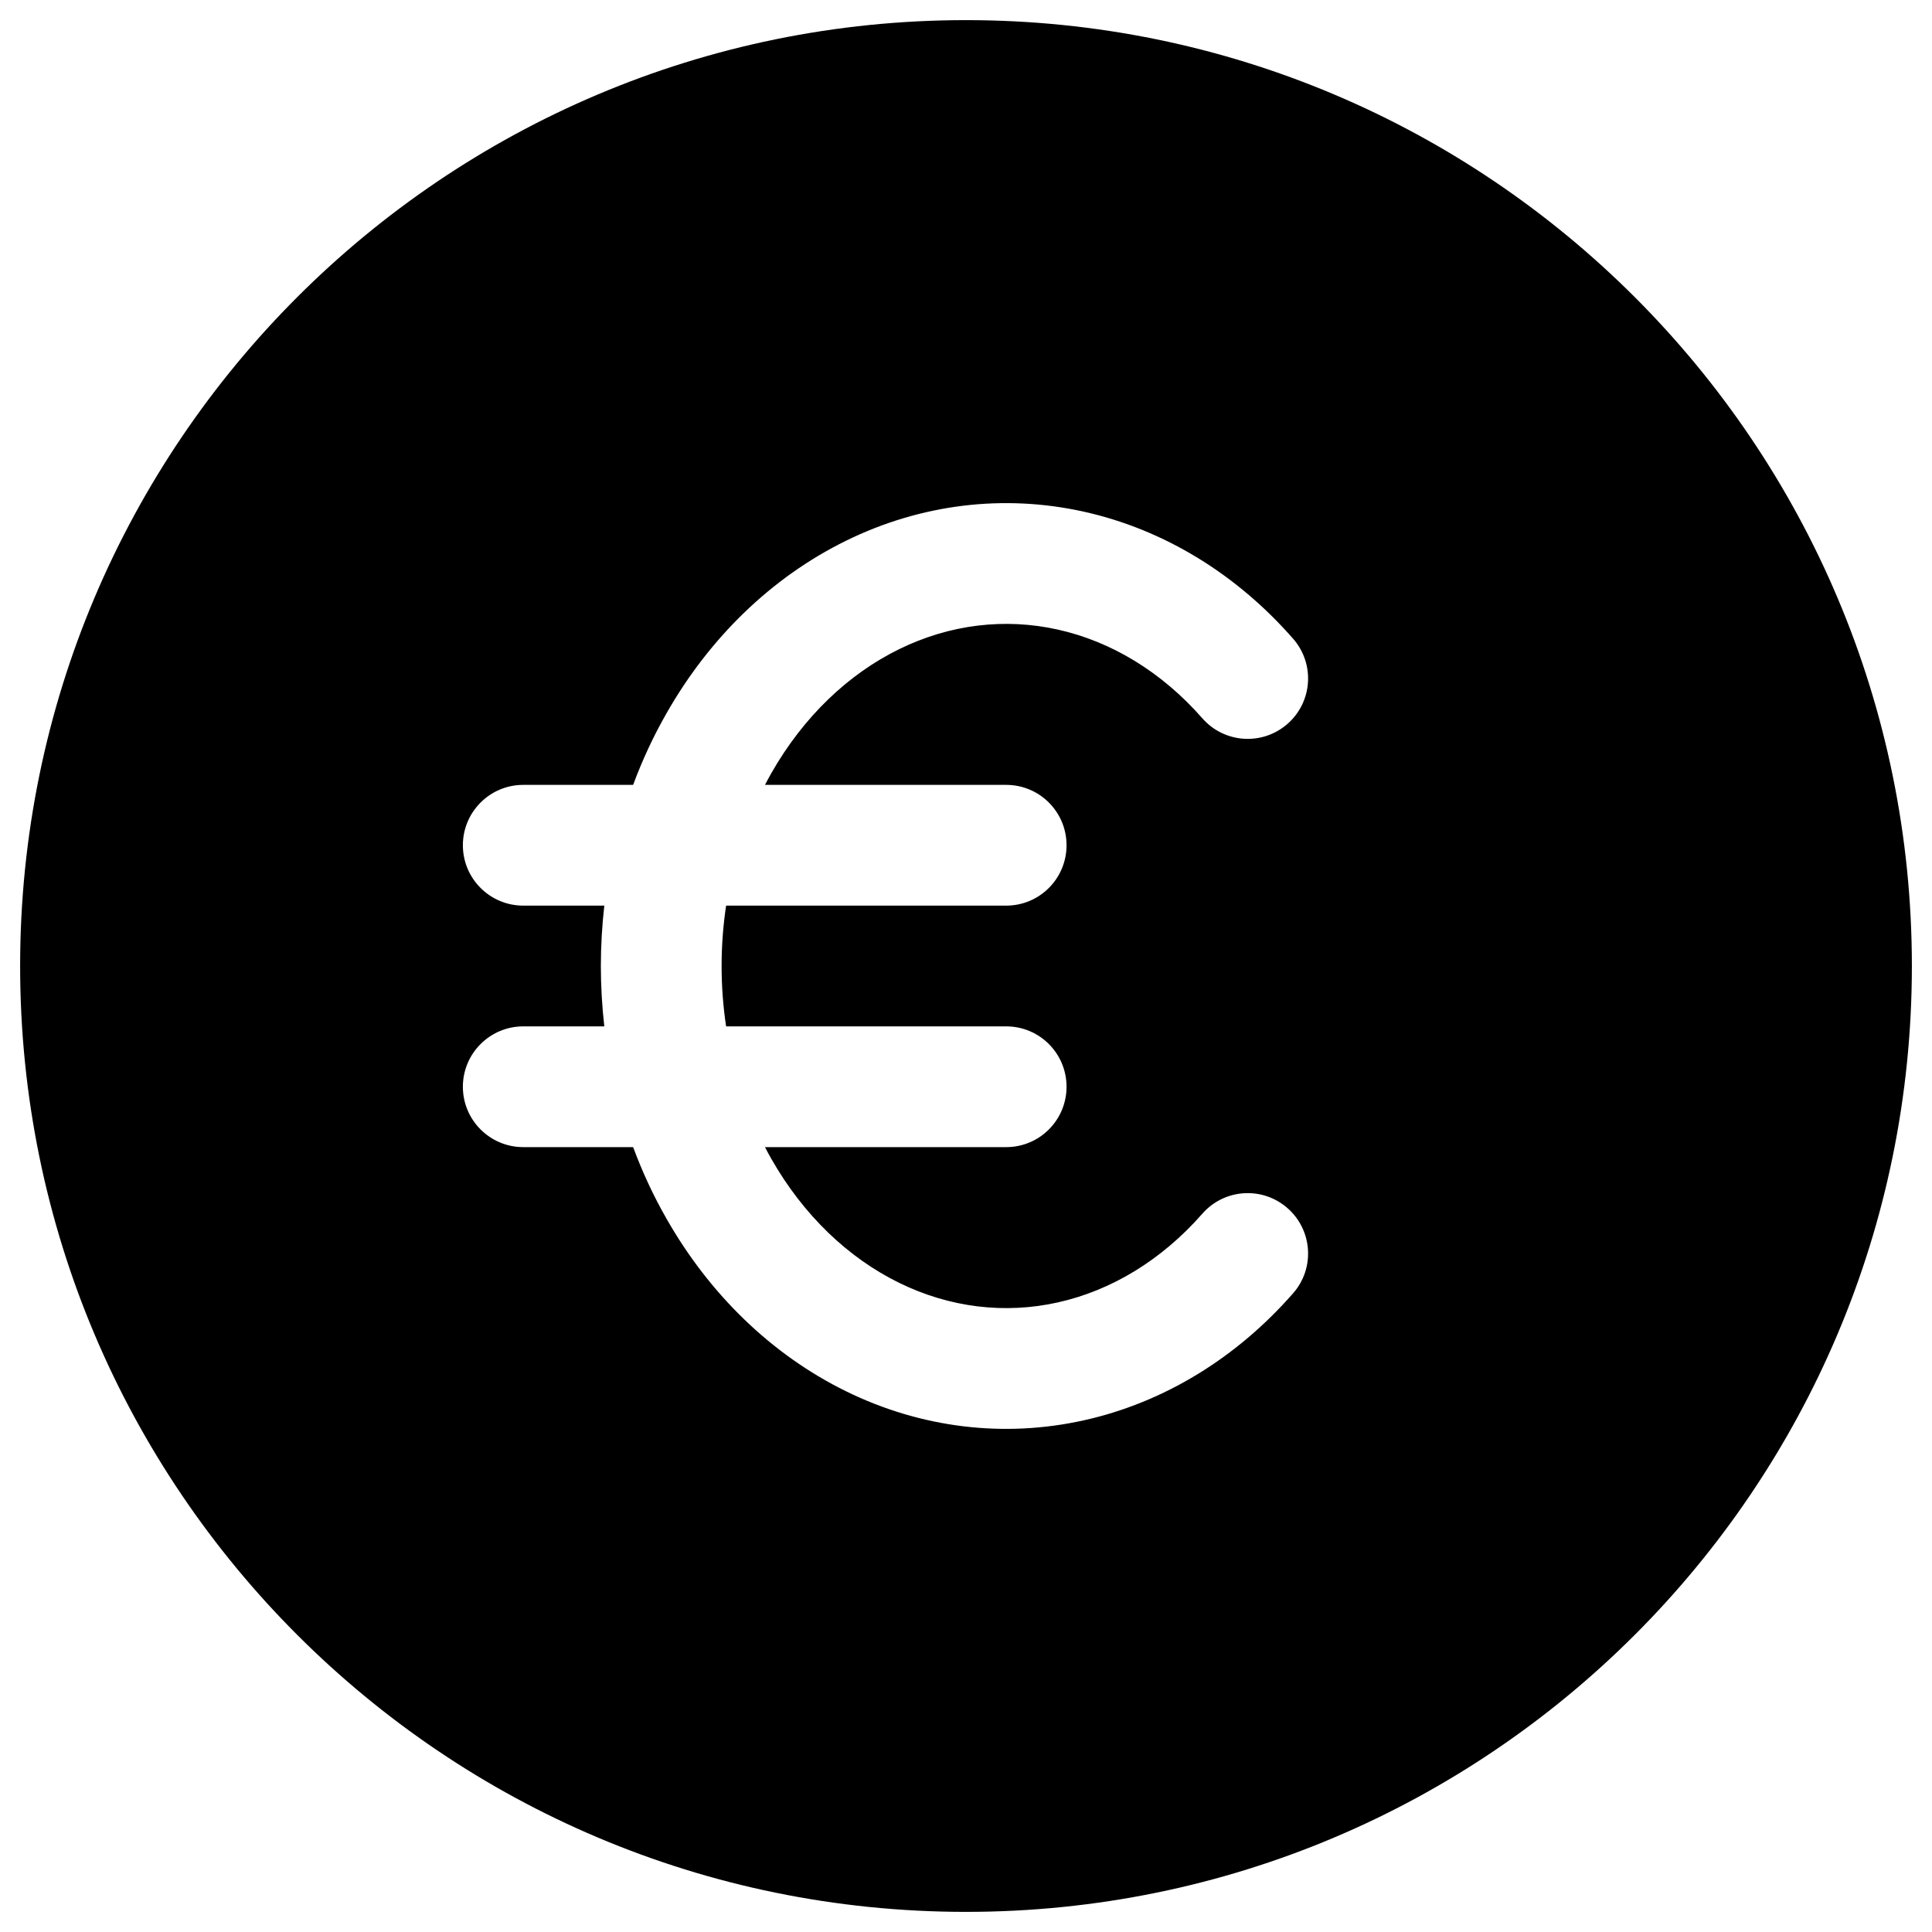 <svg width="24" height="24" viewBox="0 0 24 24" fill="none" xmlns="http://www.w3.org/2000/svg">
<g clip-path="url(#clip0_9002_8235)">
<path fill-rule="evenodd" clip-rule="evenodd" d="M0.25 12C0.25 5.511 5.511 0.25 12 0.25C18.489 0.25 23.75 5.511 23.75 12C23.75 18.489 18.489 23.75 12 23.75C5.511 23.75 0.25 18.489 0.25 12ZM13.467 6.357C12.468 6.134 11.437 6.262 10.51 6.717C9.585 7.171 8.813 7.923 8.279 8.862C8.117 9.145 7.979 9.442 7.865 9.75H6.5C6.086 9.75 5.75 10.086 5.75 10.5C5.75 10.914 6.086 11.25 6.5 11.25H7.507C7.479 11.498 7.464 11.749 7.464 12C7.464 12.251 7.479 12.502 7.507 12.75H6.5C6.086 12.75 5.75 13.086 5.75 13.5C5.75 13.914 6.086 14.25 6.5 14.25H7.865C7.979 14.558 8.117 14.855 8.279 15.138C8.813 16.077 9.585 16.829 10.51 17.283C11.437 17.738 12.468 17.866 13.467 17.643C14.464 17.421 15.365 16.864 16.064 16.065C16.337 15.754 16.305 15.28 15.993 15.007C15.681 14.734 15.208 14.766 14.935 15.078C14.428 15.656 13.802 16.032 13.141 16.179C12.482 16.326 11.798 16.244 11.17 15.936C10.539 15.627 9.982 15.098 9.582 14.396C9.555 14.348 9.528 14.299 9.503 14.25H12.499C12.914 14.25 13.249 13.914 13.249 13.5C13.249 13.086 12.914 12.75 12.499 12.75H9.02C8.983 12.504 8.964 12.253 8.964 12C8.964 11.747 8.983 11.496 9.02 11.25H12.499C12.914 11.25 13.249 10.914 13.249 10.5C13.249 10.086 12.914 9.75 12.499 9.75H9.503C9.528 9.701 9.555 9.652 9.582 9.604C9.982 8.902 10.539 8.373 11.17 8.064C11.798 7.756 12.482 7.674 13.141 7.821C13.802 7.968 14.428 8.344 14.935 8.922C15.208 9.234 15.681 9.266 15.993 8.993C16.305 8.72 16.337 8.247 16.064 7.935C15.365 7.136 14.464 6.579 13.467 6.357Z" fill="#000"/>
</g>
<defs>
<clipPath id="clip0_9002_8235">
<rect width="24" height="24" fill="white"/>
</clipPath>
</defs>
</svg>

